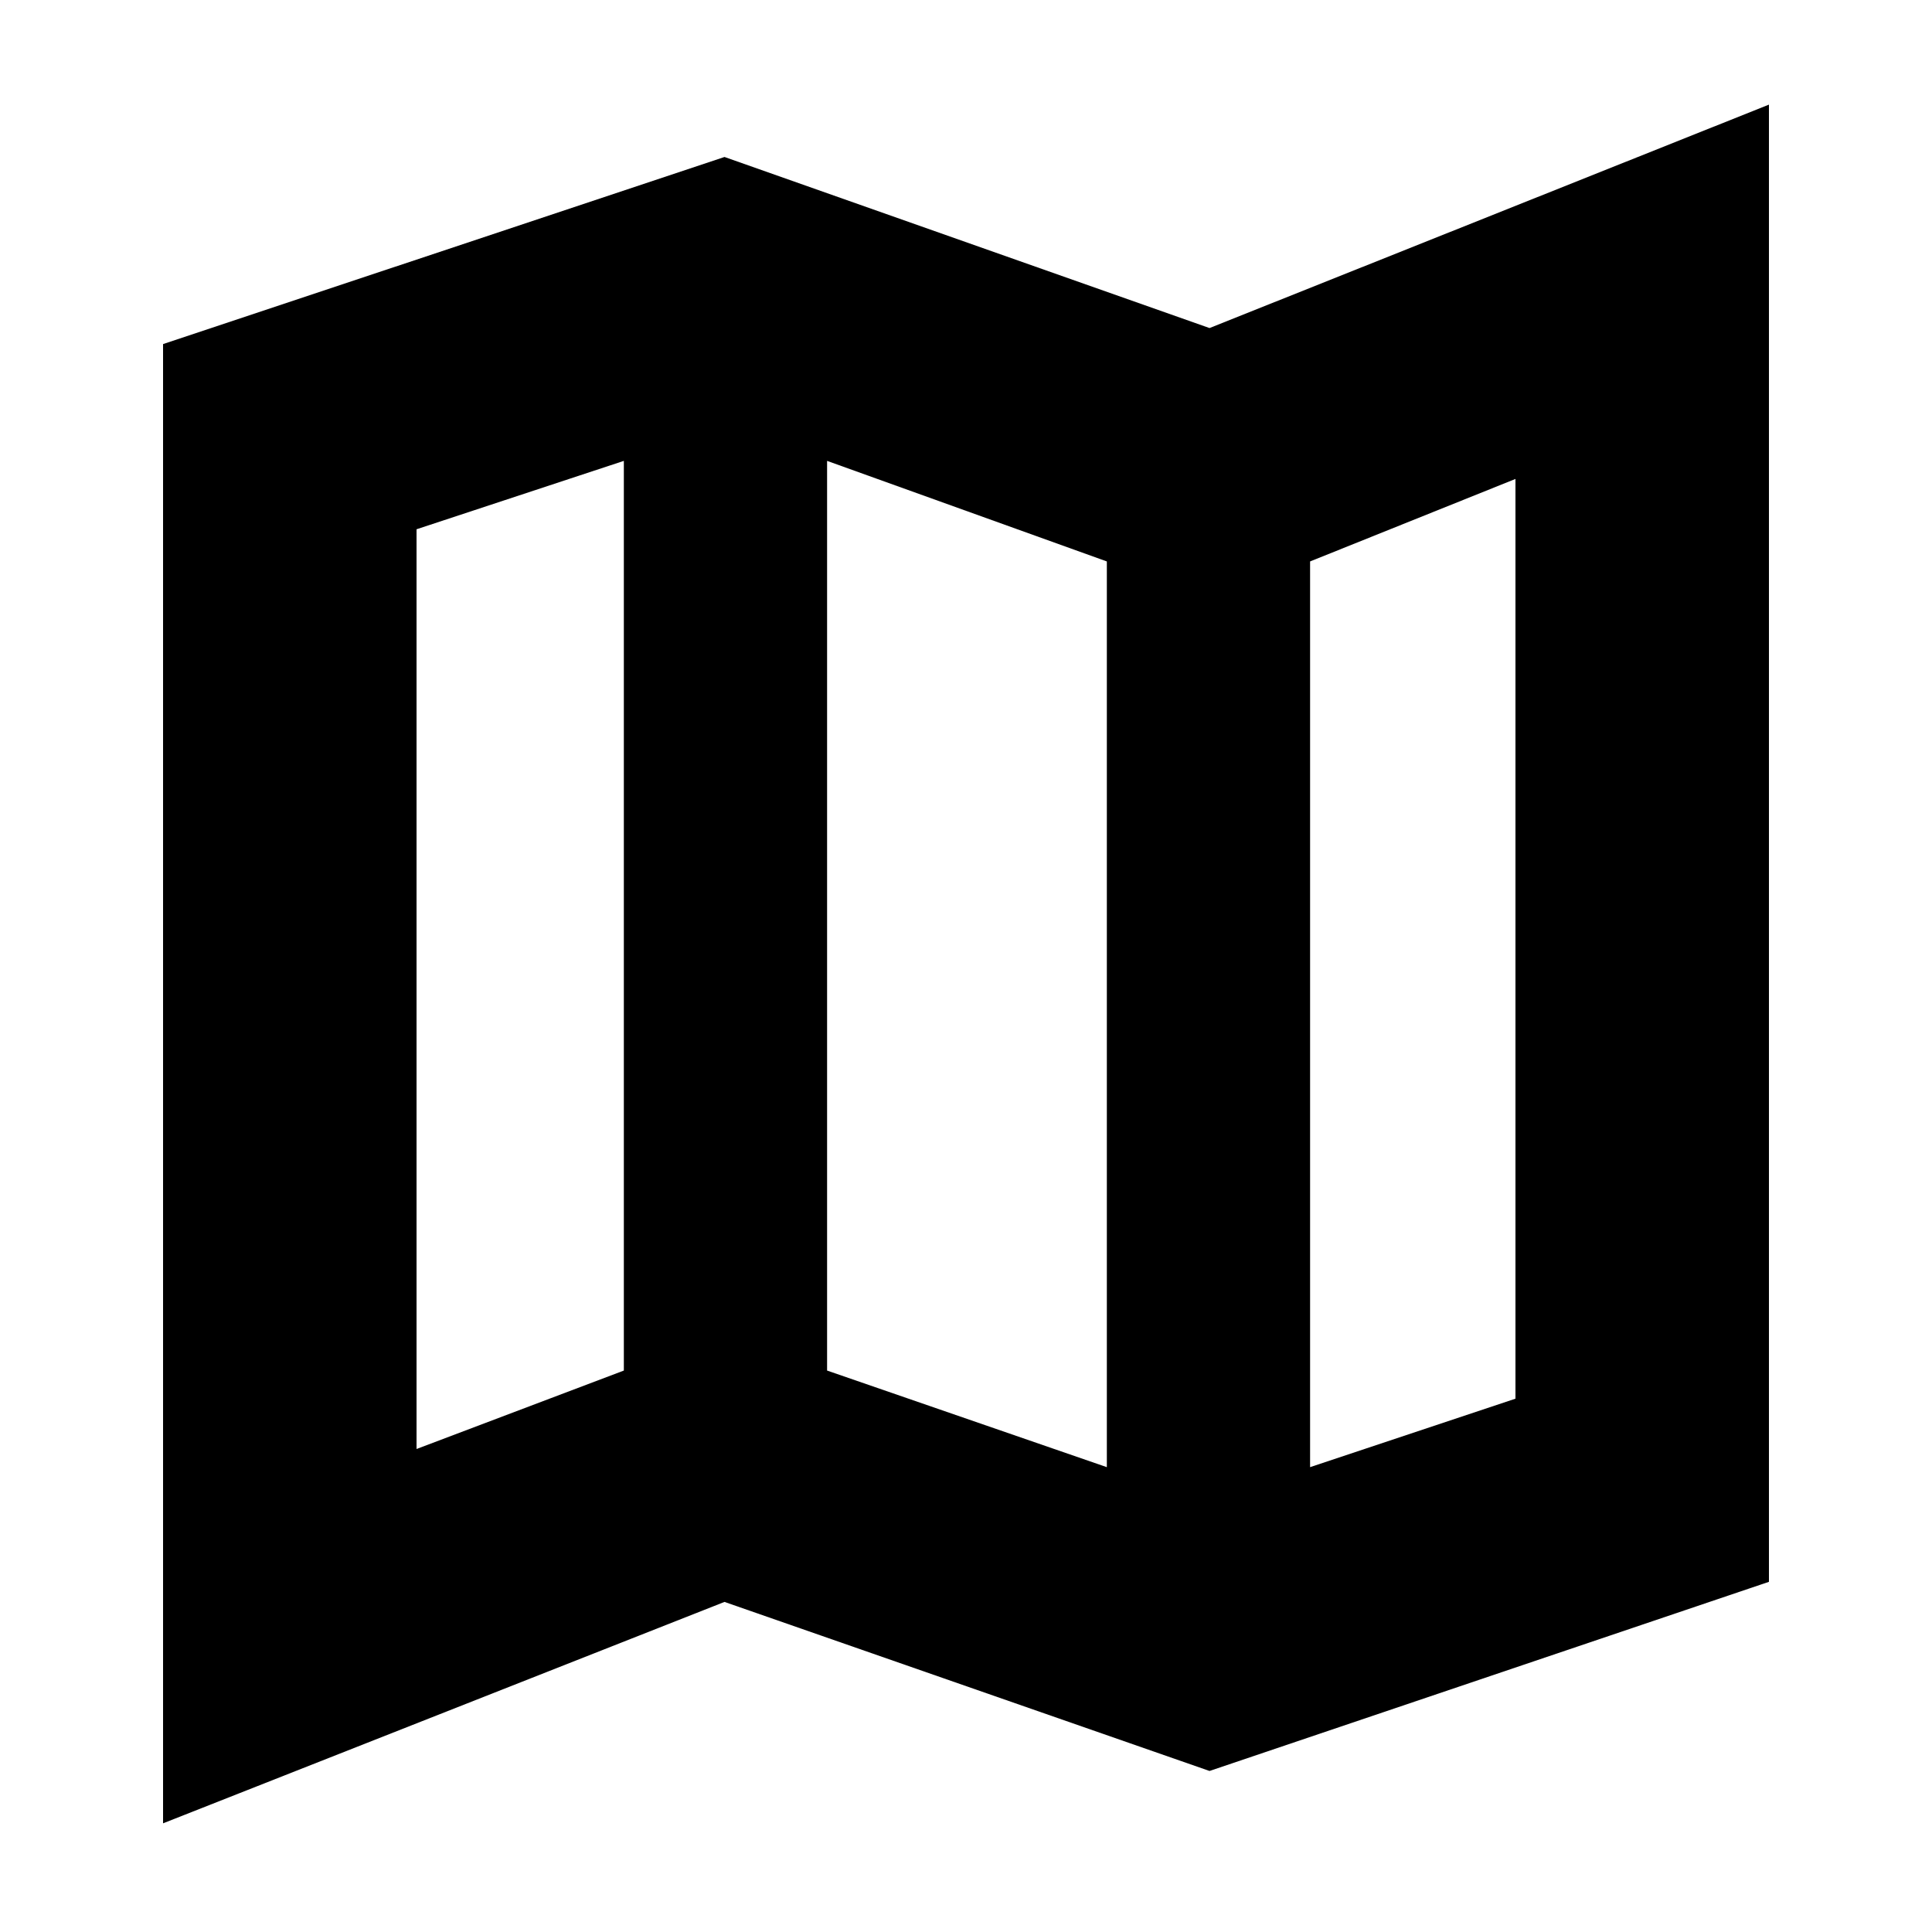 <svg xmlns="http://www.w3.org/2000/svg" height="20" width="20"><path d="M12.521 18.333 7.5 16.583l-5.812 2.292V3.562L7.5 1.625l5.021 1.771 5.791-2.313v15.292Zm-1.063-3.145V5.812L8.562 4.771v9.417Zm2.104 0 2.126-.709V4.958l-2.126.854ZM4.312 15l2.146-.812V4.771l-2.146.708Zm9.25-9.188v9.376ZM6.458 4.771v9.417Z"/></svg>